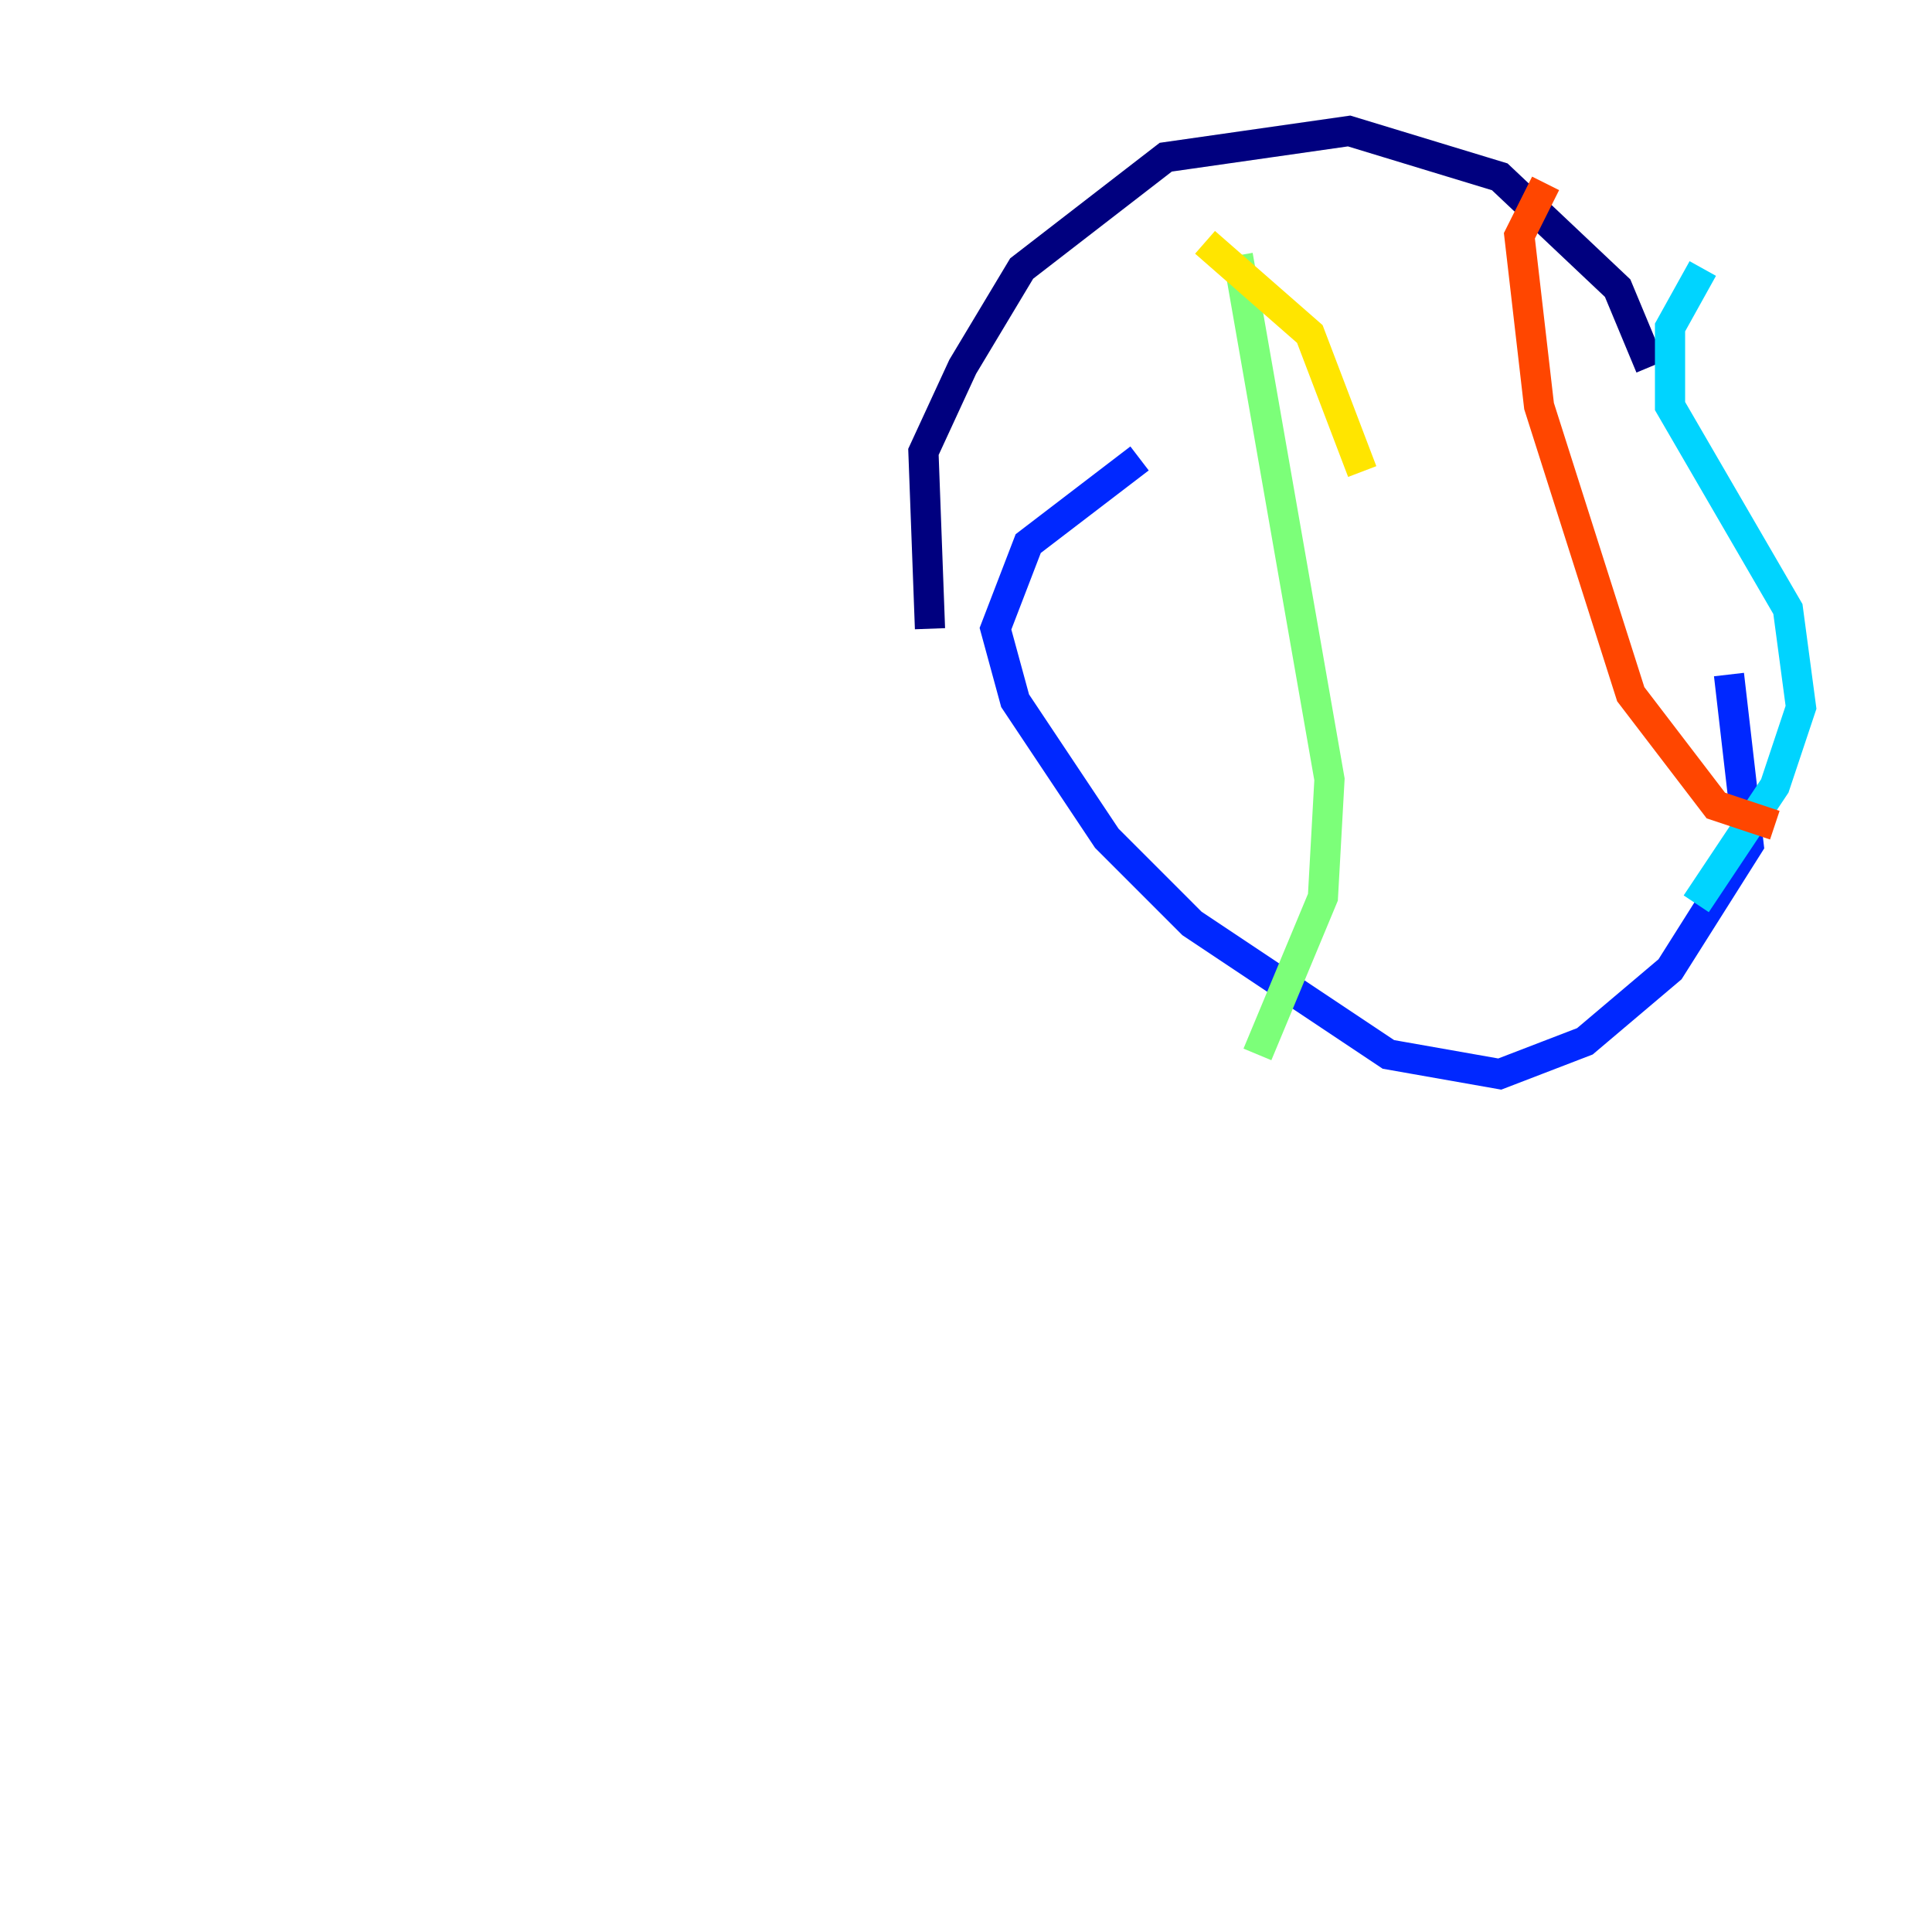 <?xml version="1.0" encoding="utf-8" ?>
<svg baseProfile="tiny" height="128" version="1.2" viewBox="0,0,128,128" width="128" xmlns="http://www.w3.org/2000/svg" xmlns:ev="http://www.w3.org/2001/xml-events" xmlns:xlink="http://www.w3.org/1999/xlink"><defs /><polyline fill="none" points="61.614,41.654 61.18,29.939 63.783,24.298 67.688,17.79 77.234,10.414 89.383,8.678 99.363,11.715 107.173,19.091 109.342,24.298" stroke="#00007f" stroke-width="2" /><polyline fill="none" points="114.549,44.691 115.851,55.973 110.644,64.217 105.003,68.99 99.363,71.159 91.986,69.858 78.969,61.18 73.329,55.539 67.254,46.427 65.953,41.654 68.122,36.014 75.498,30.373" stroke="#0028ff" stroke-width="2" /><polyline fill="none" points="112.814,17.79 110.644,21.695 110.644,26.902 118.454,40.352 119.322,46.861 117.586,52.068 112.38,59.878" stroke="#00d4ff" stroke-width="2" /><polyline fill="none" points="82.007,16.922 88.081,51.634 87.647,59.444 83.308,69.858" stroke="#7cff79" stroke-width="2" /><polyline fill="none" points="90.251,31.241 86.78,22.129 79.837,16.054" stroke="#ffe500" stroke-width="2" /><polyline fill="none" points="102.4,12.149 100.664,15.62 101.966,26.902 108.041,45.993 113.681,53.37 117.586,54.671" stroke="#ff4600" stroke-width="2" /><polyline fill="none" points="8.678,39.919 8.678,39.919" stroke="#7f0000" stroke-width="2" /></svg>